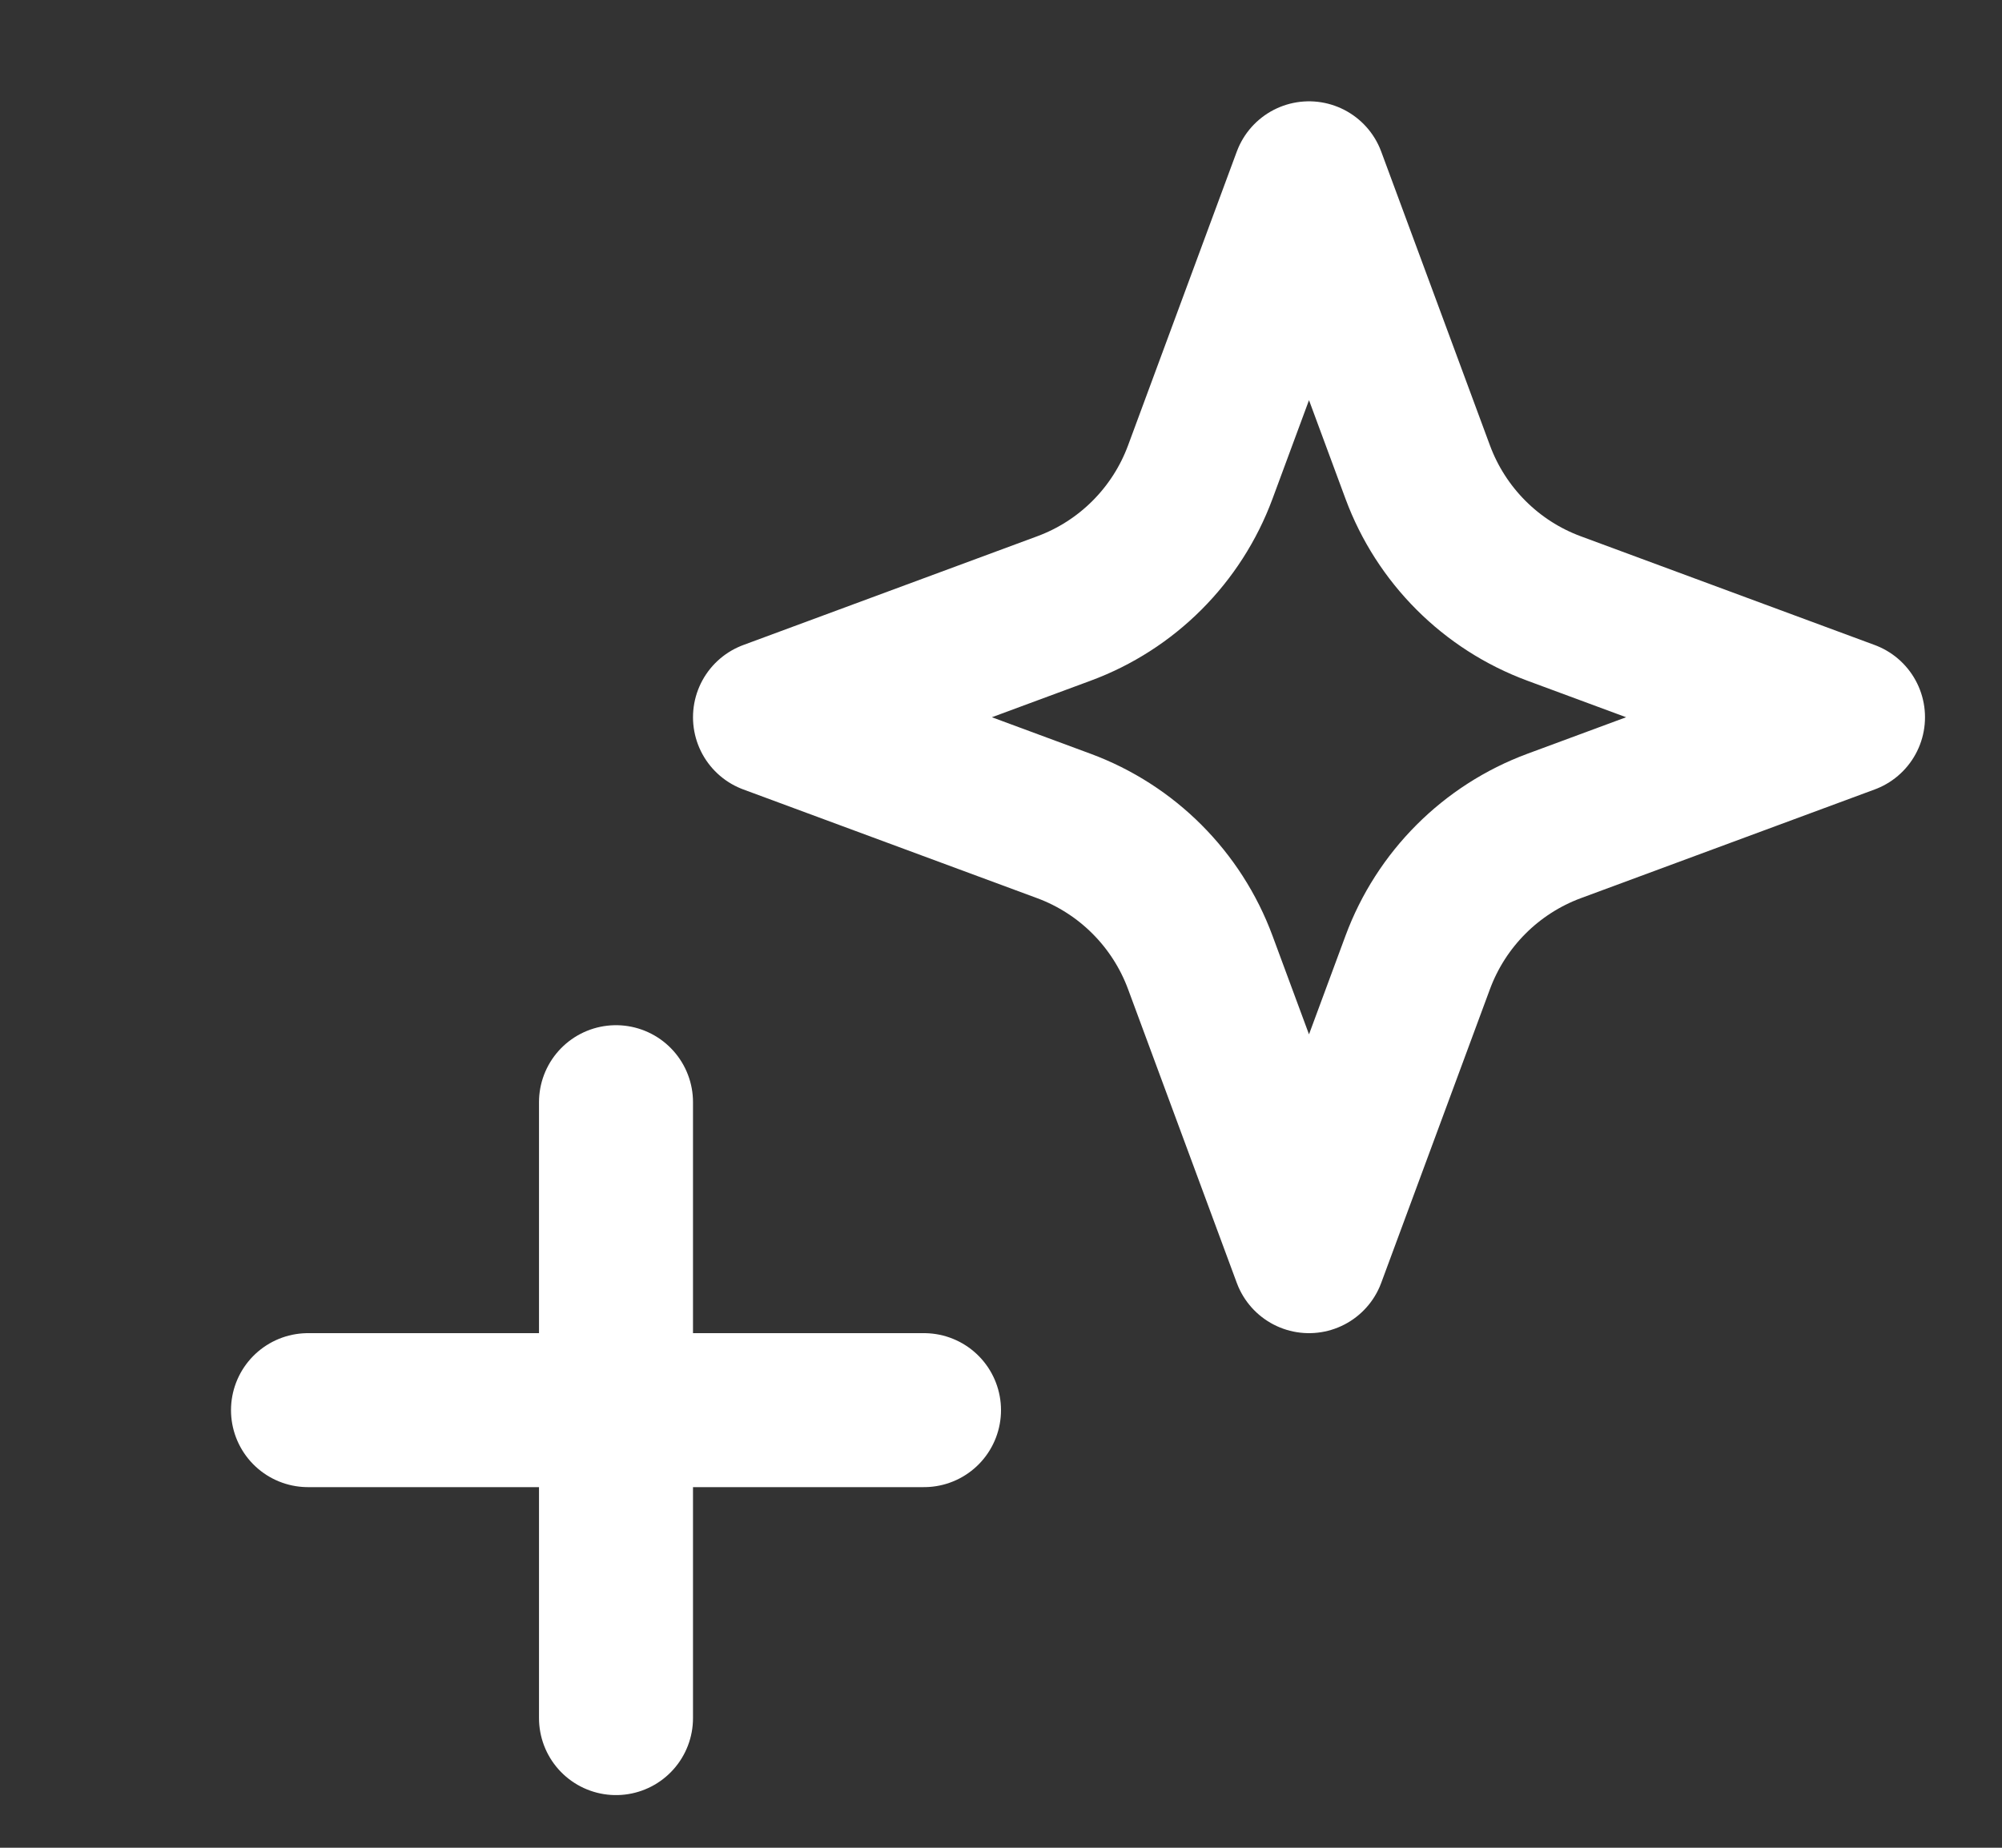 <svg width="26" height="24" viewBox="0 0 26 24" fill="none" xmlns="http://www.w3.org/2000/svg">
<rect x="0" y="0" width="26" height="24" fill="#333333" stroke="none"/>
<g clip-path="url(#clip0_827_4272)">
<path d="M12 18.316H4" stroke="white" stroke-opacity="1" stroke-width="2" stroke-linecap="round" stroke-linejoin="round"/>
<path d="M8 14.316L8 22.316" stroke="white" stroke-opacity="1" stroke-width="2" stroke-linecap="round" stroke-linejoin="round"/>
<path d="M17 2.316L18.412 6.132C18.716 6.953 19.363 7.601 20.184 7.904L24 9.316L20.184 10.728C19.363 11.032 18.716 11.68 18.412 12.501L17 16.316L15.588 12.501C15.284 11.68 14.637 11.032 13.816 10.728L10 9.316L13.816 7.904C14.637 7.601 15.284 6.953 15.588 6.132L17 2.316Z" stroke="white" stroke-opacity="1" stroke-width="2" stroke-linecap="round" stroke-linejoin="round"/>
</g>
<defs>
<clipPath id="clip0_827_4272">
<rect width="26" height="23.415" fill="white" transform="translate(0 0.316)"/>
</clipPath>
</defs>
</svg>

